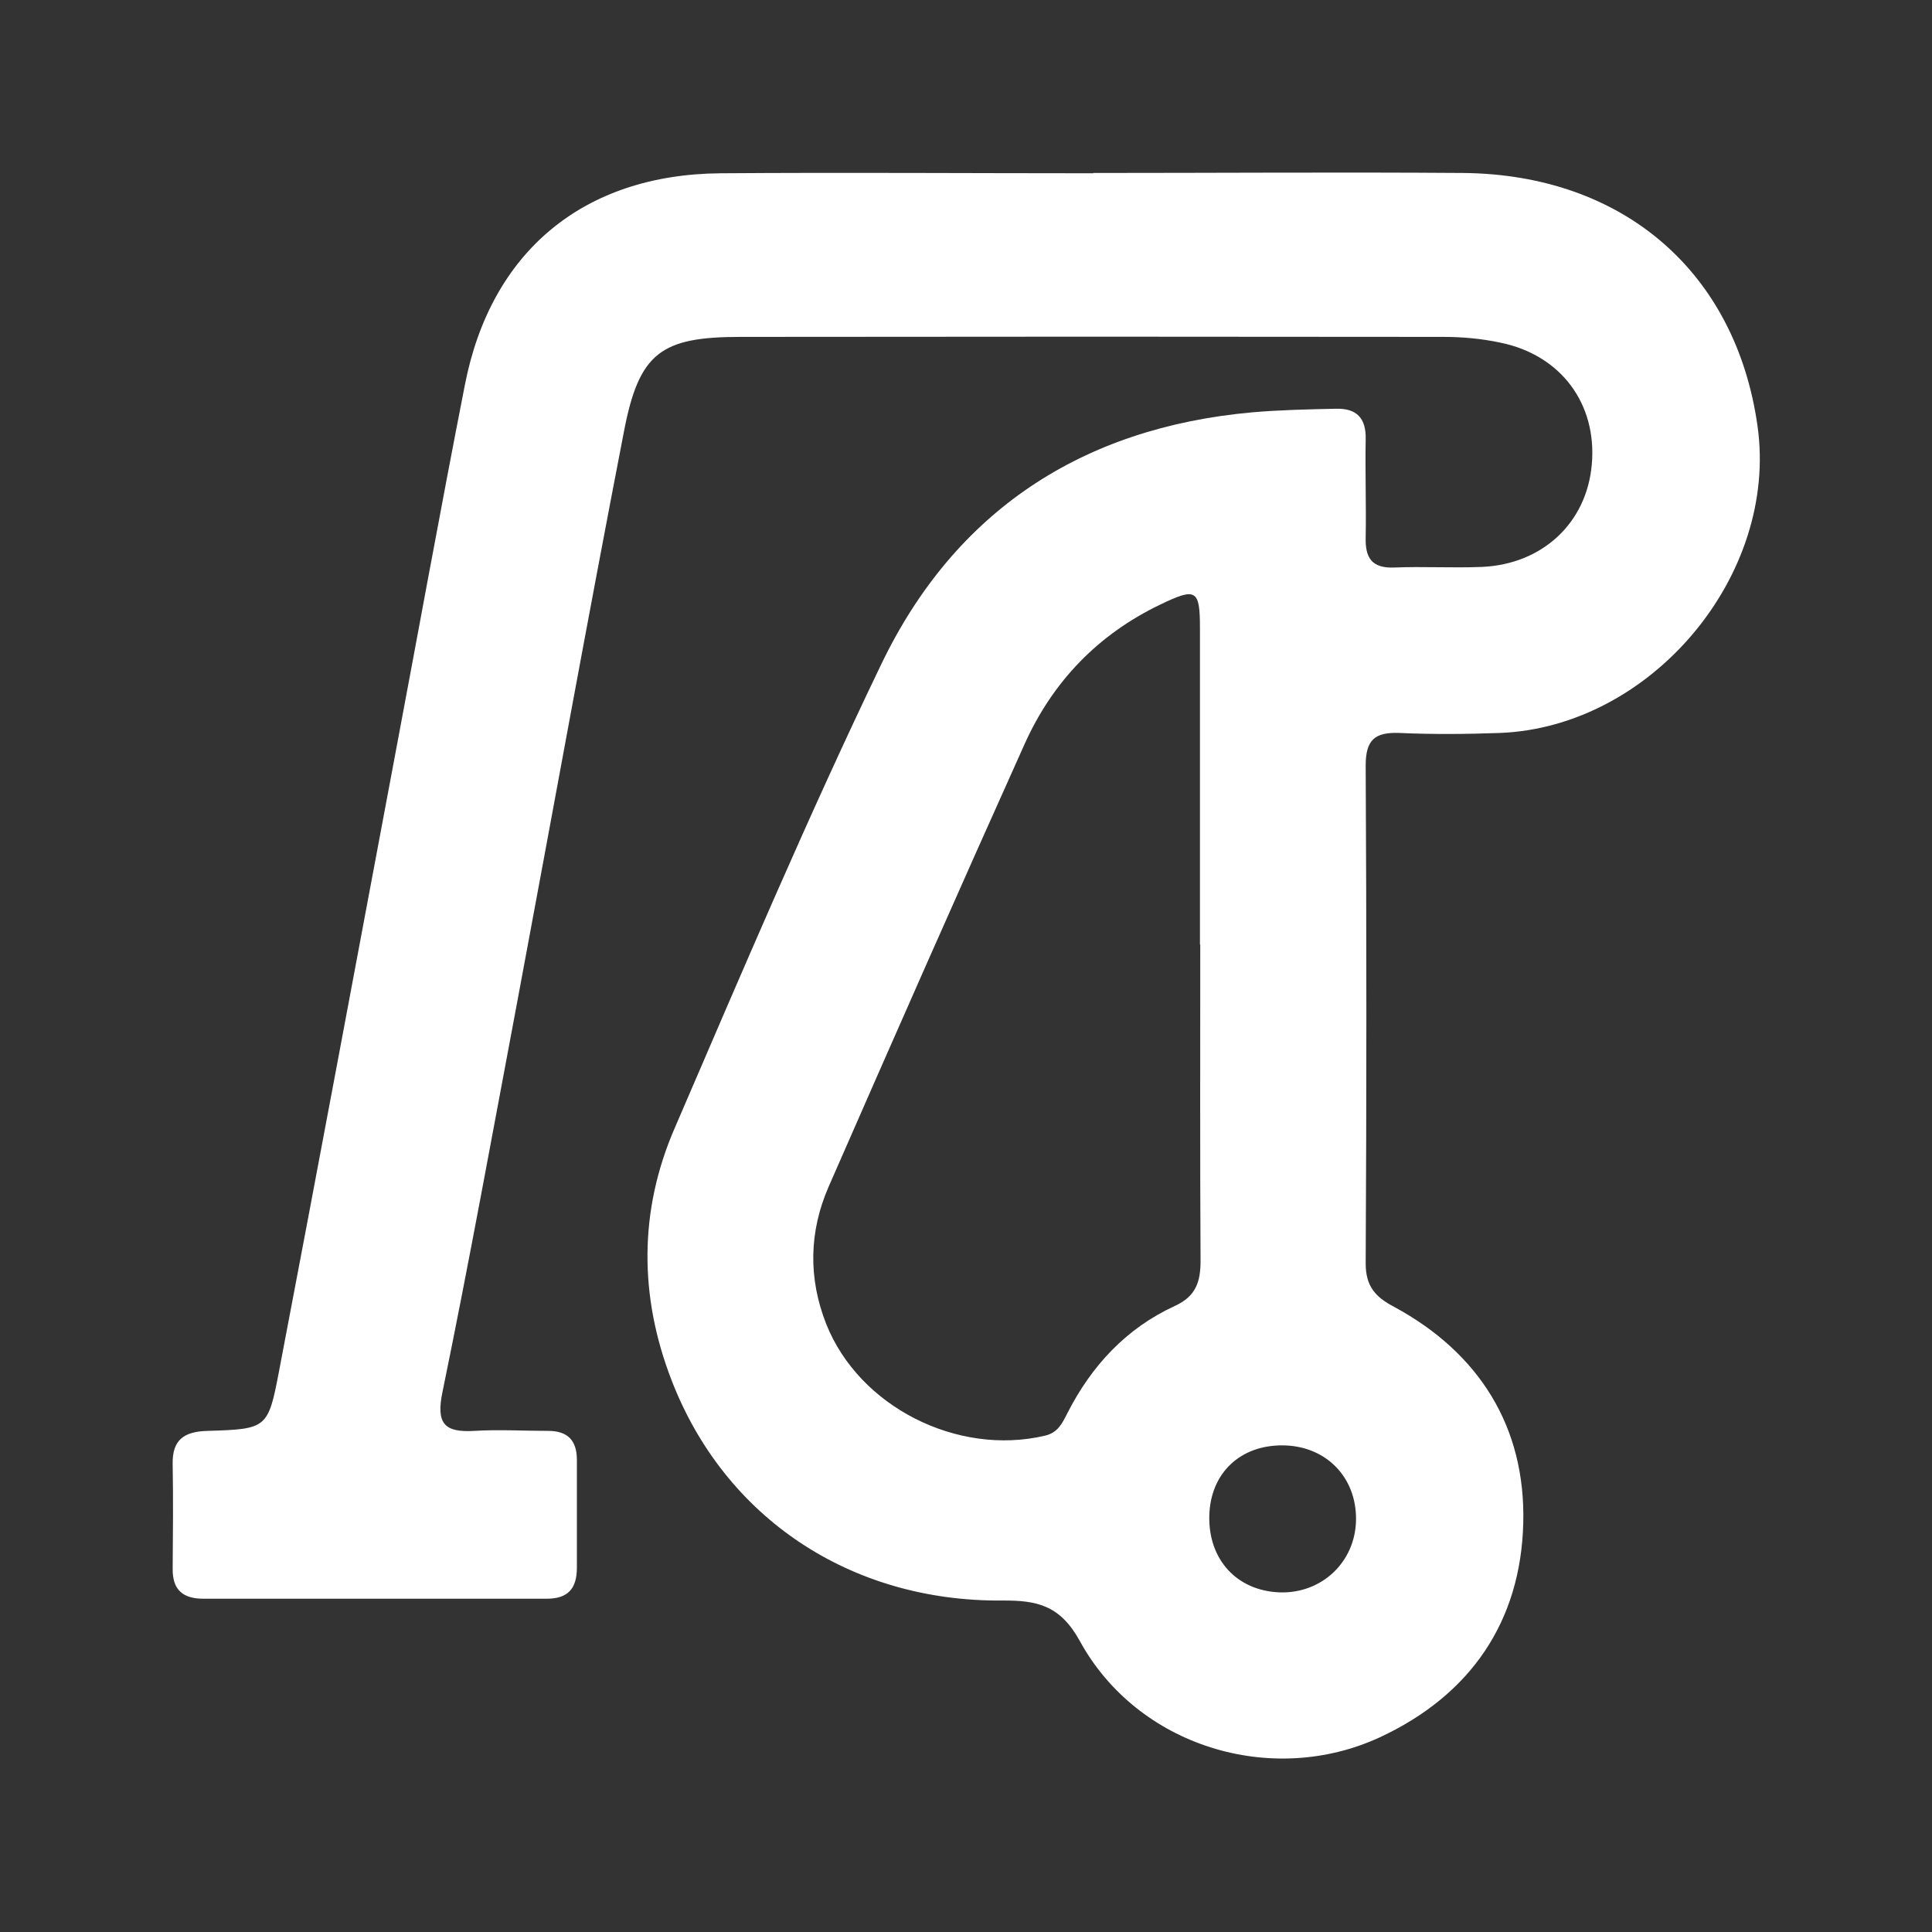 <?xml version="1.0" encoding="UTF-8"?>
<svg id="Layer_2" data-name="Layer 2" xmlns="http://www.w3.org/2000/svg" viewBox="0 0 64 64">
  <rect x="0" y="0" width="64" height="64" fill="#333333" stroke="none"/>
  <defs>
    <style>
      .cls-1 {
        fill: #fff;
      }

      .cls-2 {
        fill: none;
      }
    </style>
  </defs>
  <g id="Layer_1-2" data-name="Layer 1">
    <g>
      <path class="cls-1" d="M36.21,5.73c4.09,0,8.17-.03,12.26,0,5.3,.05,9.03,3.28,9.75,8.38,.7,4.94-3.51,9.97-8.53,10.17-1.11,.04-2.23,.05-3.34,0-.81-.03-1.11,.23-1.11,1.08,.03,5.5,.03,10.99,0,16.49,0,.75,.31,1.11,.94,1.44,2.83,1.53,4.36,3.99,4.28,7.16-.08,3.26-1.74,5.7-4.75,7.1-3.59,1.66-8.03,.3-9.94-3.19-.65-1.18-1.41-1.35-2.57-1.34-5.03,.04-9.19-2.74-10.95-7.29-1.08-2.78-1.09-5.62,.1-8.36,2.22-5.15,4.41-10.31,6.84-15.36,2.44-5.08,6.65-7.84,12.28-8.35,.92-.08,1.85-.1,2.78-.12,.69-.02,1.01,.31,.99,1.02-.02,1.08,.02,2.15,0,3.23-.02,.69,.2,1.04,.95,1.01,.96-.04,1.93,.02,2.9-.02,2.01-.09,3.47-1.46,3.64-3.39,.18-2.01-1.02-3.63-3.03-4.04-.61-.13-1.25-.19-1.88-.19-7.76-.01-15.53-.01-23.29,0-2.63,0-3.36,.52-3.86,3.13-1.22,6.3-2.36,12.61-3.54,18.92-.81,4.3-1.59,8.61-2.47,12.89-.22,1.05,.05,1.36,1.05,1.3,.81-.05,1.63,0,2.45,0,.65,0,.95,.32,.95,.96,0,1.19,0,2.38,0,3.57,0,.7-.3,1.03-1,1.03-3.79,0-7.58,0-11.37,0-.68,0-1.03-.29-1.02-1,.01-1.15,.02-2.3,0-3.45-.02-.82,.38-1.09,1.16-1.11,1.96-.06,2-.08,2.36-1.96,1.28-6.7,2.53-13.41,3.79-20.12,.79-4.19,1.55-8.39,2.37-12.57,.86-4.42,3.93-6.97,8.46-7.01,4.12-.03,8.25,0,12.37,0Zm3.54,25.56c0-3.49,0-6.98,0-10.47,0-1.29-.12-1.37-1.32-.79-2.06,.99-3.56,2.55-4.49,4.62-2.19,4.87-4.35,9.77-6.49,14.66-.65,1.49-.68,3.03-.08,4.55,1.09,2.74,4.34,4.38,7.24,3.7,.44-.1,.58-.42,.75-.75,.8-1.57,1.95-2.81,3.56-3.55,.7-.32,.85-.8,.85-1.5-.02-3.49-.01-6.98-.01-10.47Zm5.17,19.06c.02-1.42-1-2.46-2.43-2.47-1.41-.01-2.39,.92-2.43,2.32-.04,1.46,.91,2.5,2.34,2.55,1.39,.04,2.5-1.01,2.52-2.4Z"/>
      <rect class="cls-2" width="64" height="64"/>
    </g>
  </g>
</svg>